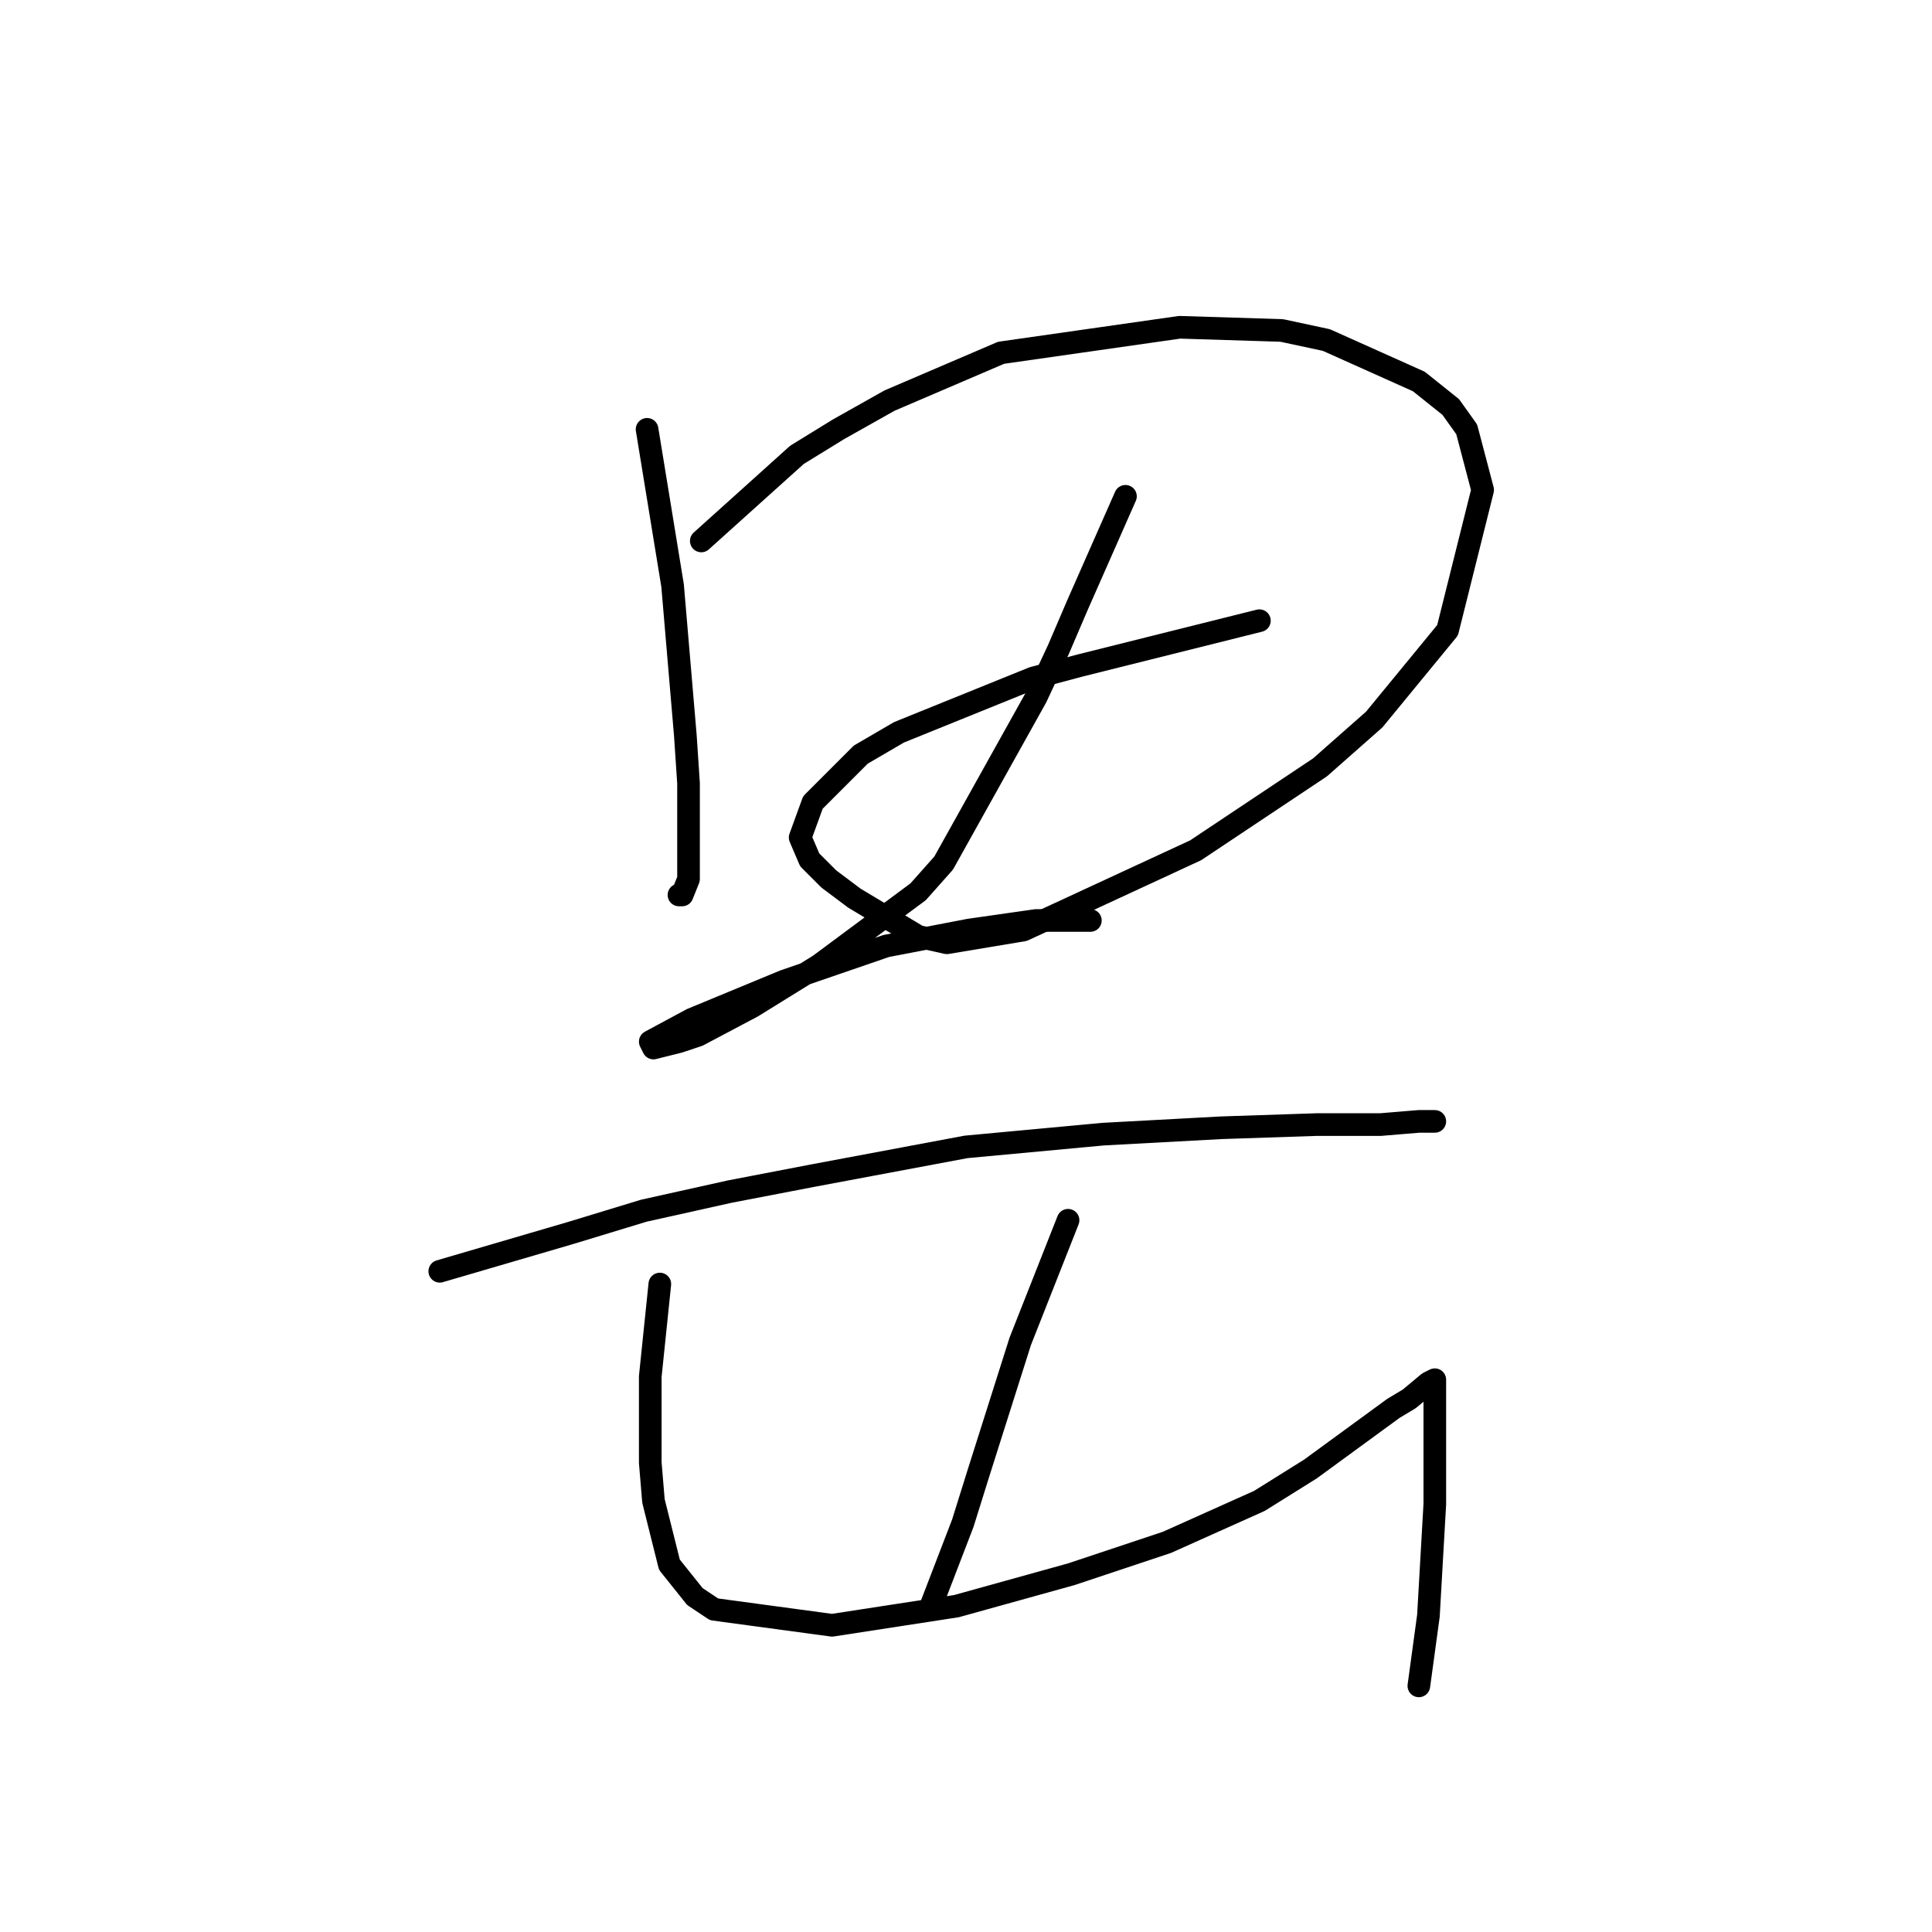 <?xml version="1.0" standalone="no"?>
    <svg width="256" height="256" xmlns="http://www.w3.org/2000/svg" version="1.1">
    <polyline stroke="black" stroke-width="3" stroke-linecap="round" fill="transparent" stroke-linejoin="round" points="85.741 56.889 89.122 77.595 90.812 97.457 91.234 103.795 91.234 112.67 91.234 116.473 90.389 118.586 89.967 118.586 89.967 118.586 " />
        <polyline stroke="black" stroke-width="3" stroke-linecap="round" fill="transparent" stroke-linejoin="round" points="92.925 71.679 105.602 60.269 111.096 56.889 117.857 53.085 132.648 46.746 156.312 43.366 169.835 43.788 175.751 45.056 188.006 50.55 192.232 53.93 194.345 56.889 196.458 64.918 191.81 83.511 182.09 95.344 174.906 101.683 158.425 112.67 135.606 123.234 125.464 124.925 121.661 124.08 113.209 119.009 109.828 116.473 107.293 113.938 106.025 110.979 107.715 106.331 114.054 99.992 119.125 97.034 136.874 89.85 143.212 88.16 166.877 82.244 166.877 82.244 " />
        <polyline stroke="black" stroke-width="3" stroke-linecap="round" fill="transparent" stroke-linejoin="round" points="149.129 65.763 142.79 80.131 140.254 86.047 137.296 92.386 125.041 114.36 121.661 118.163 108.56 127.883 99.686 133.376 92.502 137.18 89.967 138.025 86.586 138.87 86.163 138.025 91.657 135.067 103.912 129.996 117.435 125.347 128.422 123.234 137.296 121.967 141.522 121.967 144.48 121.967 144.48 121.967 " />
        <polyline stroke="black" stroke-width="3" stroke-linecap="round" fill="transparent" stroke-linejoin="round" points="58.273 168.451 75.599 163.38 85.318 160.422 96.728 157.886 107.715 155.773 127.999 151.97 146.171 150.28 161.806 149.435 174.484 149.012 182.935 149.012 188.006 148.59 190.119 148.59 190.119 148.59 " />
        <polyline stroke="black" stroke-width="3" stroke-linecap="round" fill="transparent" stroke-linejoin="round" points="141.522 161.69 135.183 177.748 129.69 195.074 127.577 201.835 123.351 212.822 123.351 212.822 " />
        <polyline stroke="black" stroke-width="3" stroke-linecap="round" fill="transparent" stroke-linejoin="round" points="87.431 170.141 86.163 182.396 86.163 193.806 86.586 198.877 88.699 207.329 92.08 211.555 94.615 213.245 110.251 215.358 126.732 212.822 141.945 208.597 154.622 204.371 166.877 198.877 173.639 194.651 184.626 186.622 186.739 185.354 189.274 183.242 190.119 182.819 190.119 183.242 190.119 184.932 190.119 190.003 190.119 199.3 189.274 214.09 188.006 223.387 188.006 223.387 " />
        </svg>